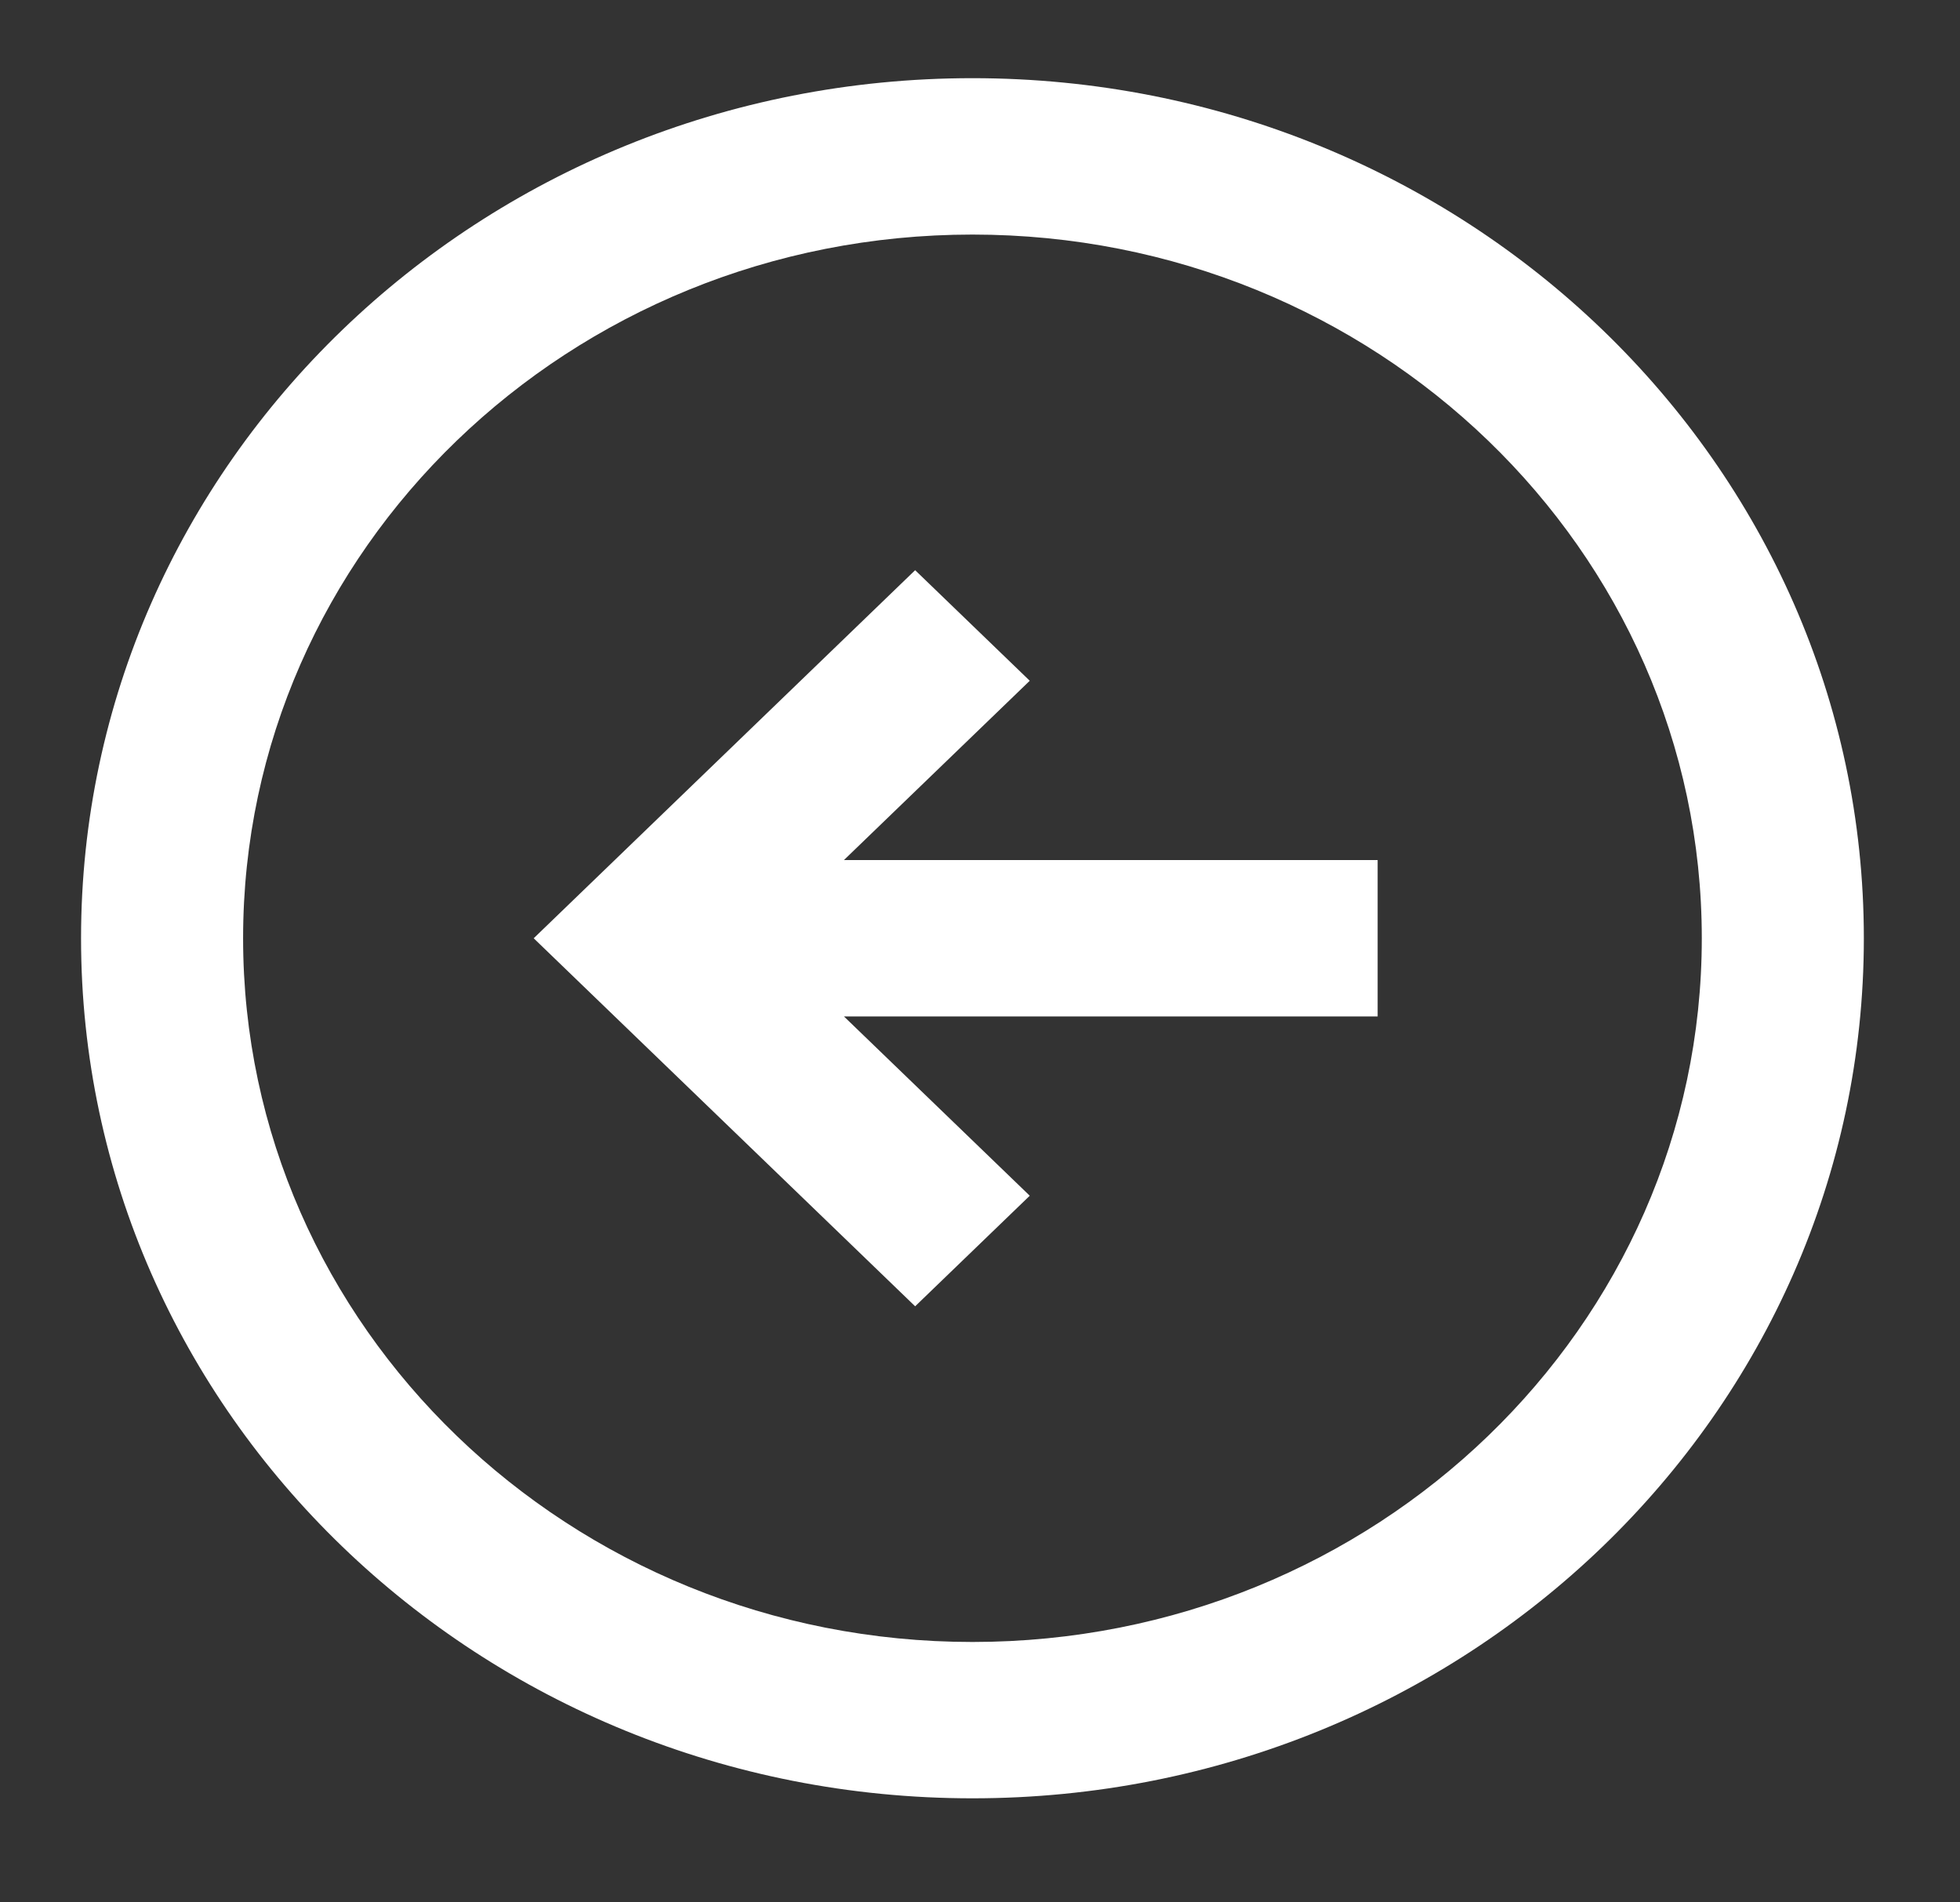 <svg width="34" height="33" viewBox="0 0 34 33" fill="none" xmlns="http://www.w3.org/2000/svg">
<rect x="0" y="0" width="34" height="33" fill="#333333" stroke="none"/>
<path fill-rule="evenodd" clip-rule="evenodd" d="M16.869 31.195C8.329 31.195 1.406 24.516 1.406 16.276C1.406 8.036 8.329 1.356 16.869 1.356C25.409 1.356 32.332 8.036 32.332 16.276C32.332 24.516 25.409 31.195 16.869 31.195ZM16.869 28.483C23.856 28.483 29.521 23.017 29.521 16.276C29.521 9.534 23.856 4.069 16.869 4.069C9.882 4.069 4.217 9.534 4.217 16.276C4.217 23.017 9.882 28.483 16.869 28.483ZM23.898 14.919H14.64L17.863 11.809L15.875 9.891L9.258 16.276L15.875 22.66L17.863 20.742L14.64 17.632H23.898V14.919Z" fill="white"/>
</svg>
